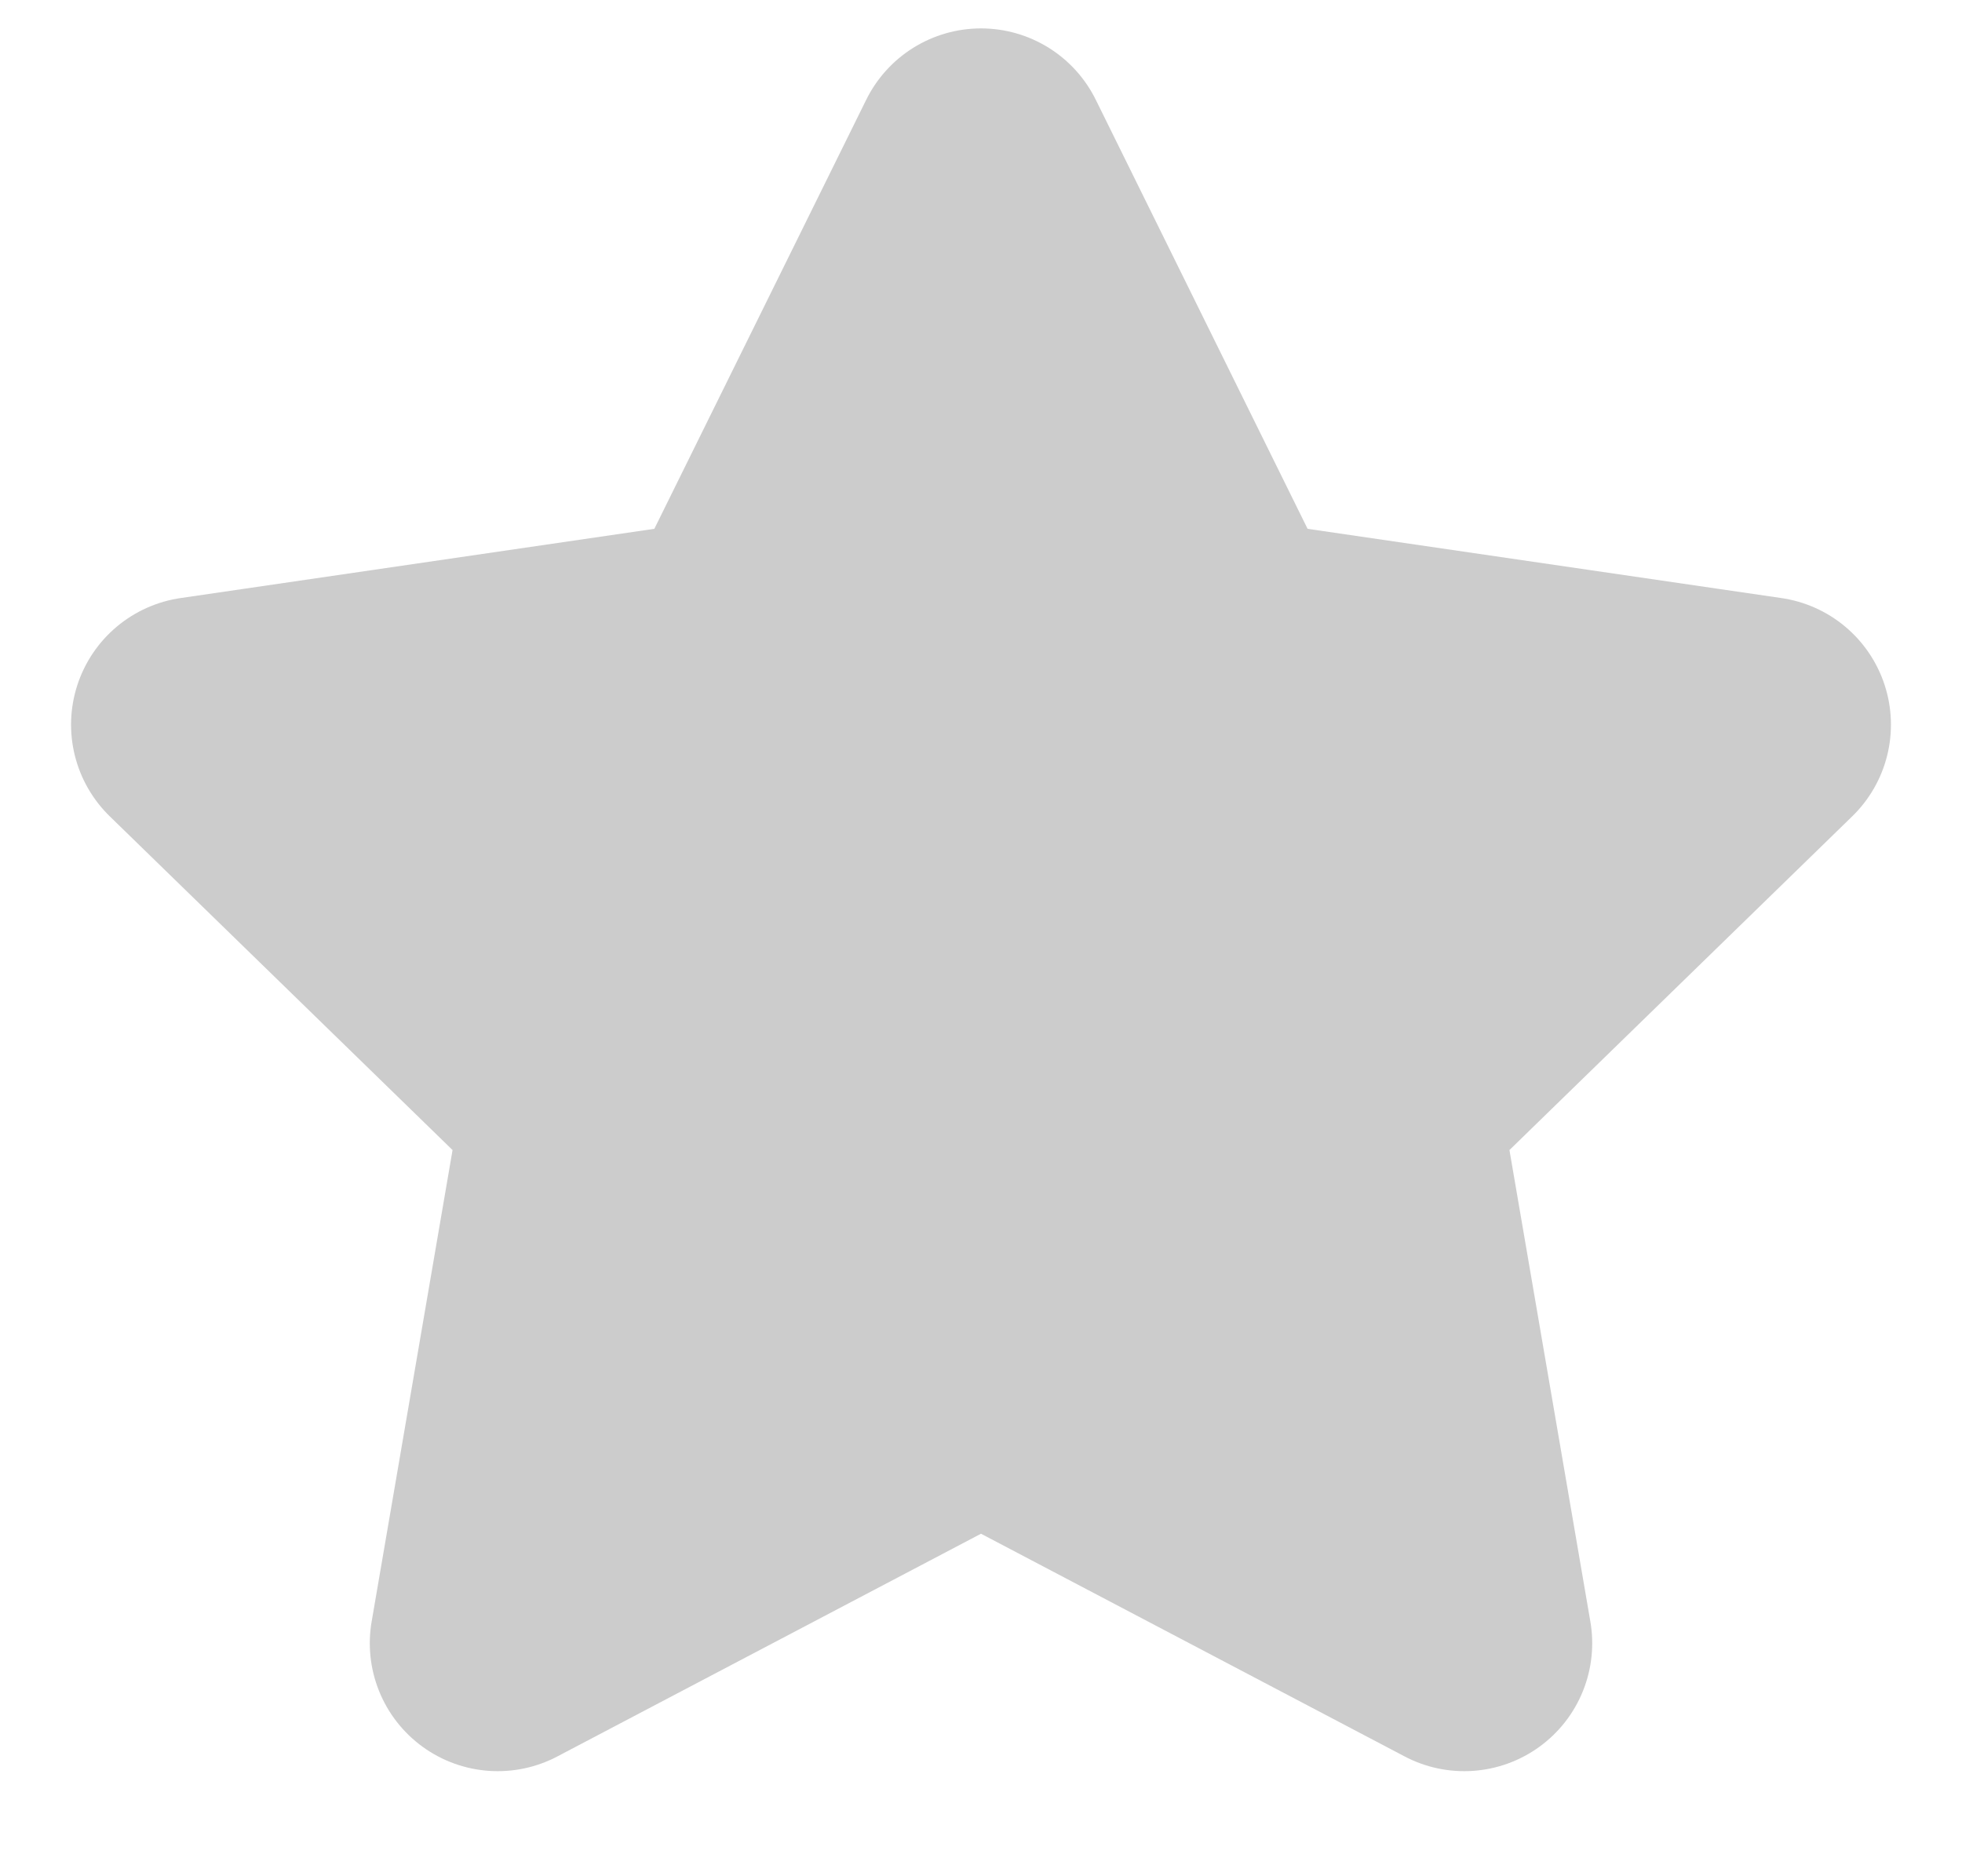 <svg width="23" height="22" viewBox="0 0 23 22" fill="none" xmlns="http://www.w3.org/2000/svg">
<g clip-path="url(#clip0_1027_17331)">
<path d="M11.5 1.833L14.332 7.571L20.667 8.497L16.083 12.961L17.165 19.268L11.5 16.289L5.835 19.268L6.917 12.961L2.333 8.497L8.667 7.571L11.5 1.833Z" fill="#cccccc" stroke="#cccccc" stroke-width="3" stroke-linecap="round" stroke-linejoin="round"/>
</g>
<defs>
<clipPath id="clip0_1027_17331">
<rect width="22" height="22" fill="white" transform="translate(0.5)"/>
</clipPath>
</defs>
</svg>
